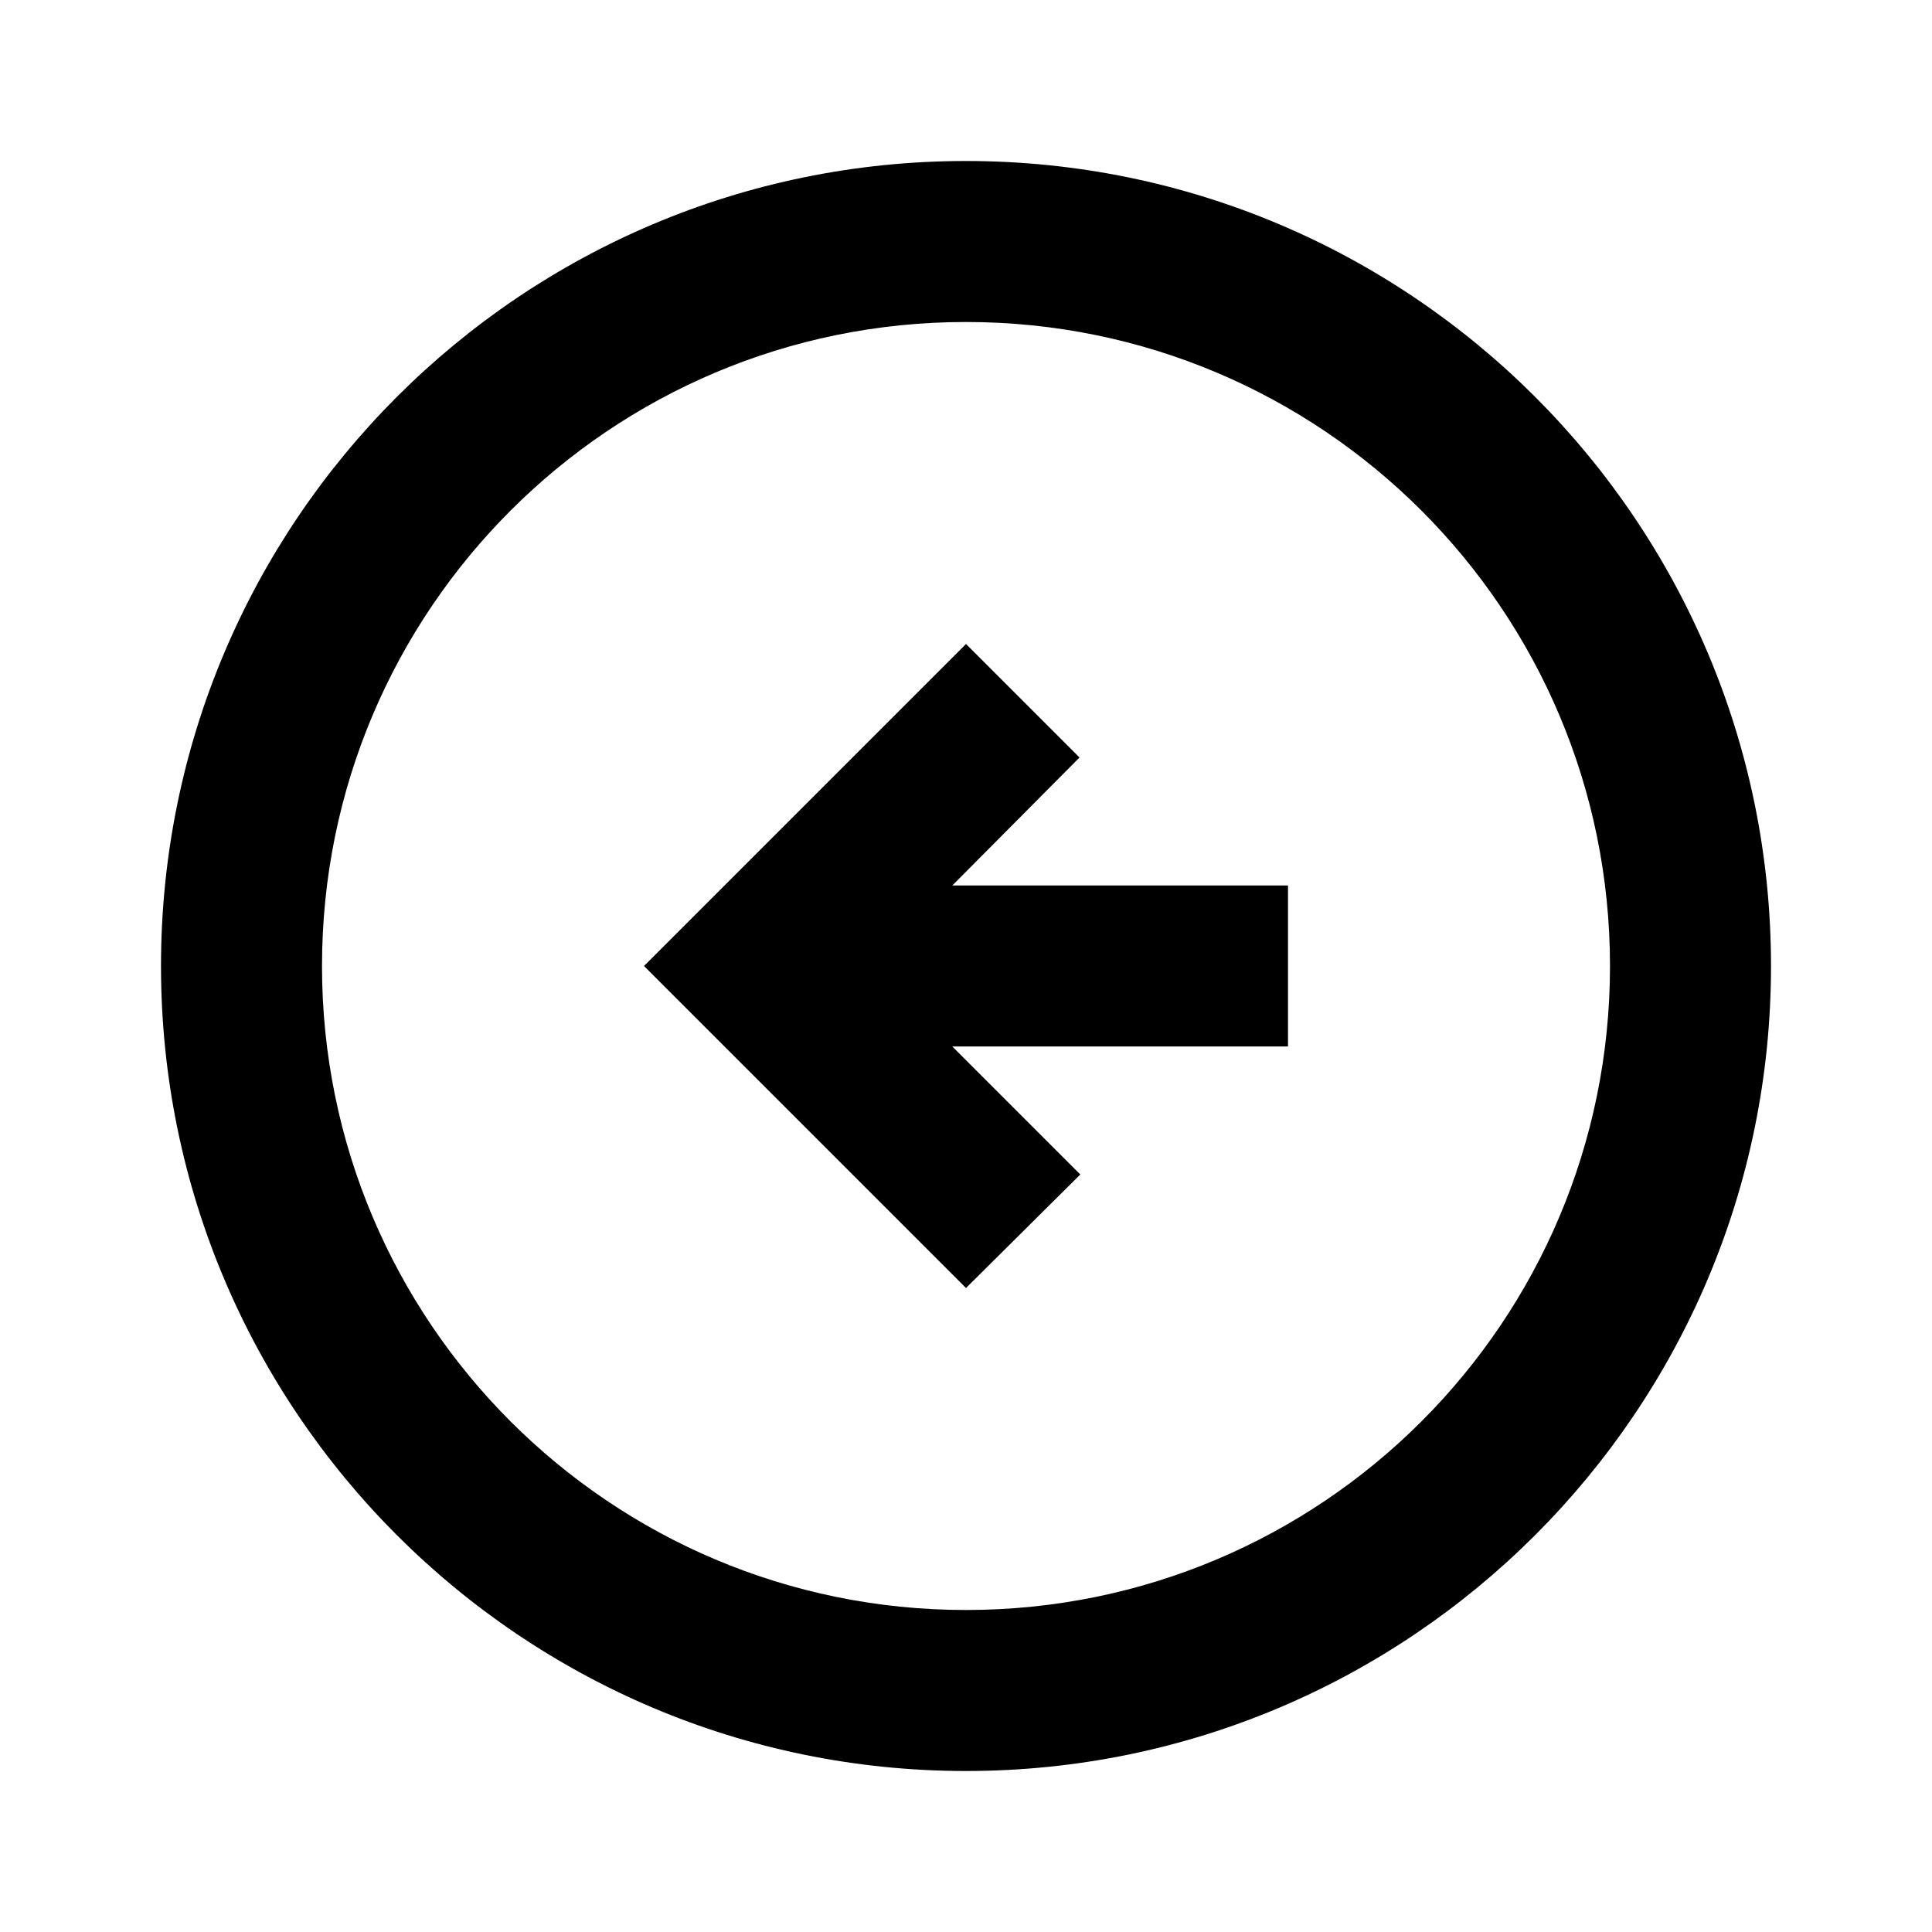 <svg xmlns="http://www.w3.org/2000/svg" viewBox="0 0 24 24"><path d="M2 12c0 5.52 4.48 10 10 10s10-4.48 10-10S17.52 2 12 2 2 6.48 2 12zm18 0c0 4.42-3.58 8-8 8s-8-3.58-8-8 3.58-8 8-8 8 3.58 8 8zM8 12l4-4 1.41 1.41L11.83 11H16v2h-4.17l1.59 1.59L12 16l-4-4z"/></svg>